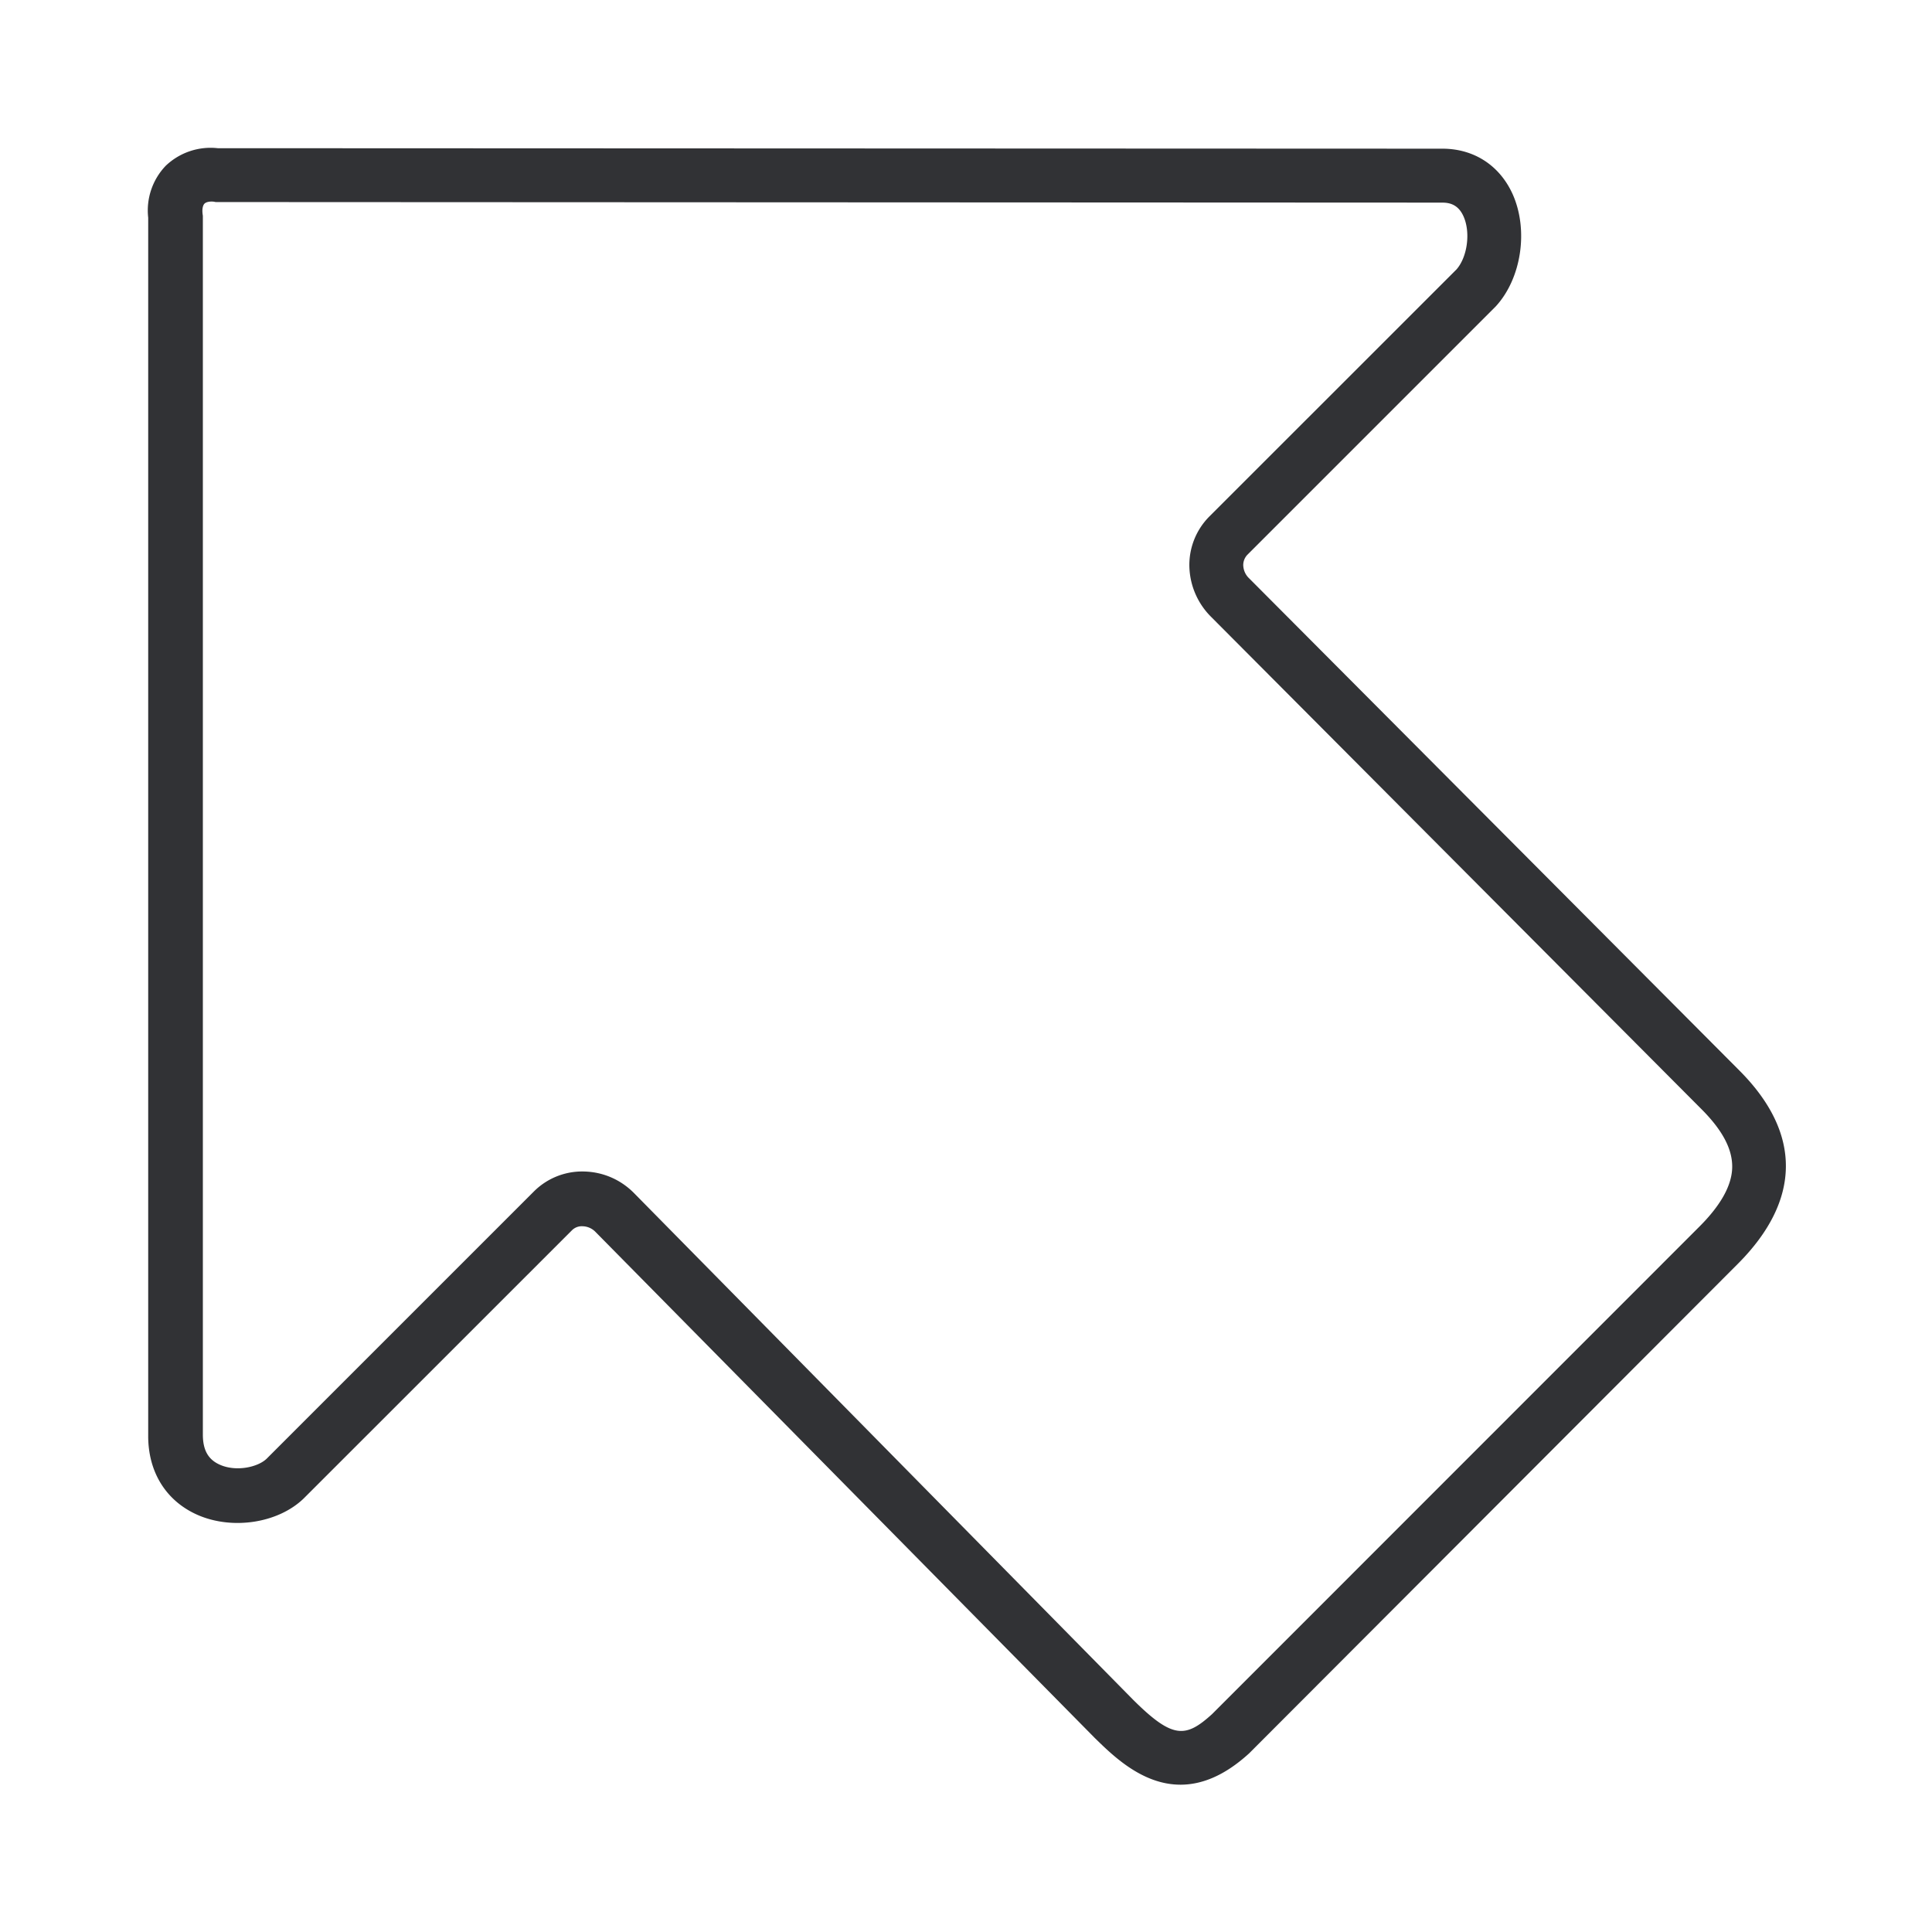 <svg width="24" height="24" viewBox="0 0 24 24" xmlns="http://www.w3.org/2000/svg"><path d="M14.664 22.17c-.477 0-.844-.366-1.062-.578l-.003-.003-6.202-6.286a.23.23 0 00-.161-.07.172.172 0 00-.131.05L3.777 18.61l-.007.007c-.316.303-.877.39-1.308.205-.396-.171-.625-.534-.621-.995V2.705a.803.803 0 01.218-.646.807.807 0 01.646-.218l15.2.006h.013c.393 0 .713.209.874.568.198.447.107 1.046-.212 1.392l-.01.01-3.076 3.076a.186.186 0 00-.05.13c.003.061.027.118.074.162l6.087 6.111c.78.78.773 1.614-.02 2.407l-6.057 6.067-.01.01c-.313.286-.598.39-.854.39zm-.585-1.052c.488.484.649.474.978.175l6.058-6.06c.265-.266.4-.512.403-.734.003-.225-.121-.46-.383-.722l-6.091-6.115a.914.914 0 01-.269-.615.854.854 0 01.245-.628l3.073-3.072c.134-.152.178-.458.087-.66-.067-.15-.178-.17-.265-.17h-.004L2.694 2.51c-.01 0-.023 0-.033-.004-.057-.007-.101.004-.121.024-.02.02-.03.067-.024.12 0 .01.004.024.004.034V17.82c0 .195.067.313.215.377.201.087.464.03.575-.074l3.324-3.324a.848.848 0 01.628-.246c.232.007.45.101.616.27l6.201 6.295z" fill="#313235" fill-rule="nonzero"/></svg>